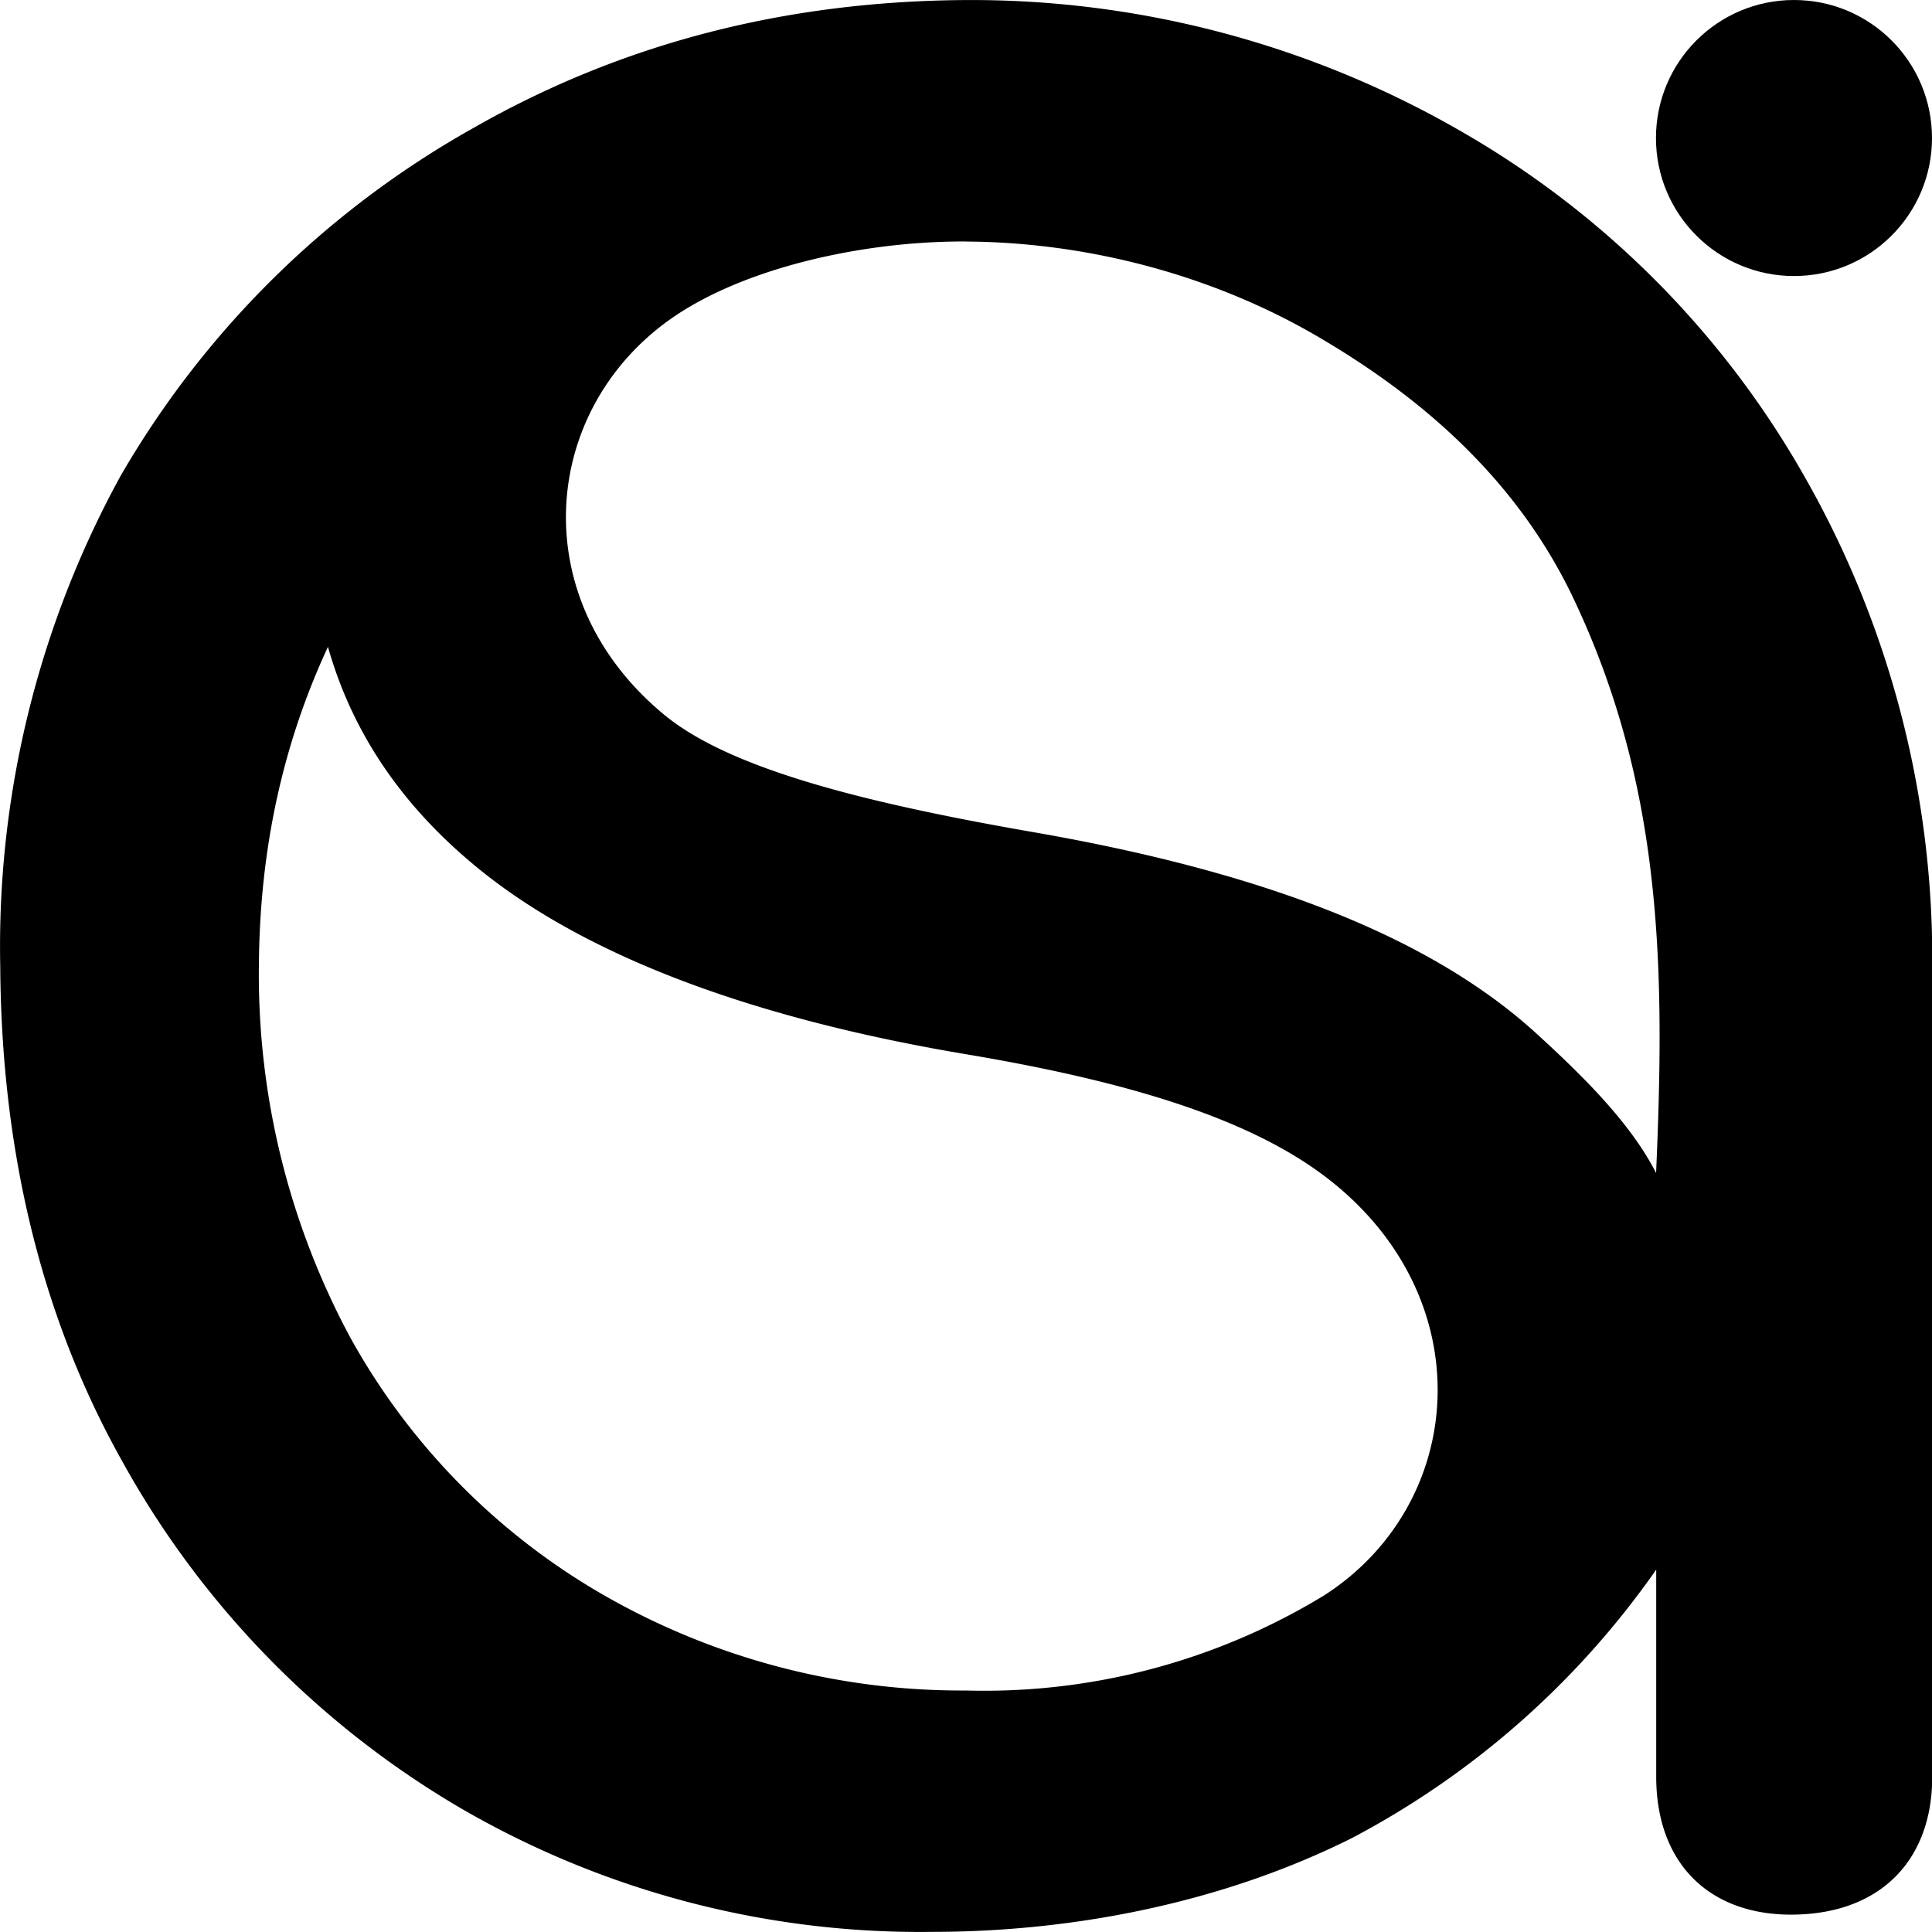 <?xml version="1.0" encoding="UTF-8" standalone="no"?>
<svg xmlns="http://www.w3.org/2000/svg" width="21.333" height="21.333" viewBox="0 0 16 16" preserveAspectRatio="xMidYMid meet">
  <path
     d="M 8.001,3.672846e-4 C 6.504,0.009 5.144,0.36 3.915,1.063 A 7.753,7.754 0 0 0 1.001,3.937 8.102,8.102 0 0 0 0.002,8 c 0.009,1.491 0.323,2.874 1.006,4.094 a 7.573,7.574 0 0 0 2.791,2.871 7.571,7.571 0 0 0 3.917,1.034 c 1.186,0 2.42,-0.246 3.48,-0.777 a 7.122,7.122 0 0 0 2.52,-2.223 v 1.714 c 0,0.729 0.451,1.154 1.143,1.143 0.714,-0.011 1.143,-0.449 1.143,-1.143 V 8 A 8.056,8.057 0 0 0 14.937,3.934 7.636,7.637 0 0 0 12.057,1.063 8.108,8.108 0 0 0 8.001,3.672846e-4 Z m 0,2 c 1.023,0.006 2.077,0.286 2.963,0.817 0.88,0.523 1.628,1.206 2.074,2.154 0.734,1.557 0.751,3.057 0.677,4.743 C 13.5,9.291 13.086,8.891 12.737,8.571 11.886,7.788 10.538,7.237 8.572,6.894 7.124,6.643 6.032,6.36 5.498,5.917 4.341,4.96 4.478,3.403 5.552,2.643 6.158,2.215 7.158,1.995 8.001,2 Z M 2.716,5.357 c 0.189,0.669 0.571,1.268 1.186,1.786 0.894,0.757 2.3,1.286 4.1,1.588 1.394,0.234 2.377,0.549 3,1.034 1.277,0.994 1.143,2.691 -0.037,3.448 A 5.411,5.411 0 0 1 8.001,14 5.959,5.96 0 0 1 5.007,13.214 5.565,5.565 0 0 1 2.907,11.088 6.342,6.342 0 0 1 2.144,8 C 2.15,7.029 2.344,6.157 2.716,5.357 Z"
     style="stroke-width: 0.286;" />
  <ellipse
     cx="14.857"
     cy="1.143"
     rx="1.143"
     ry="1.143" />
</svg>
